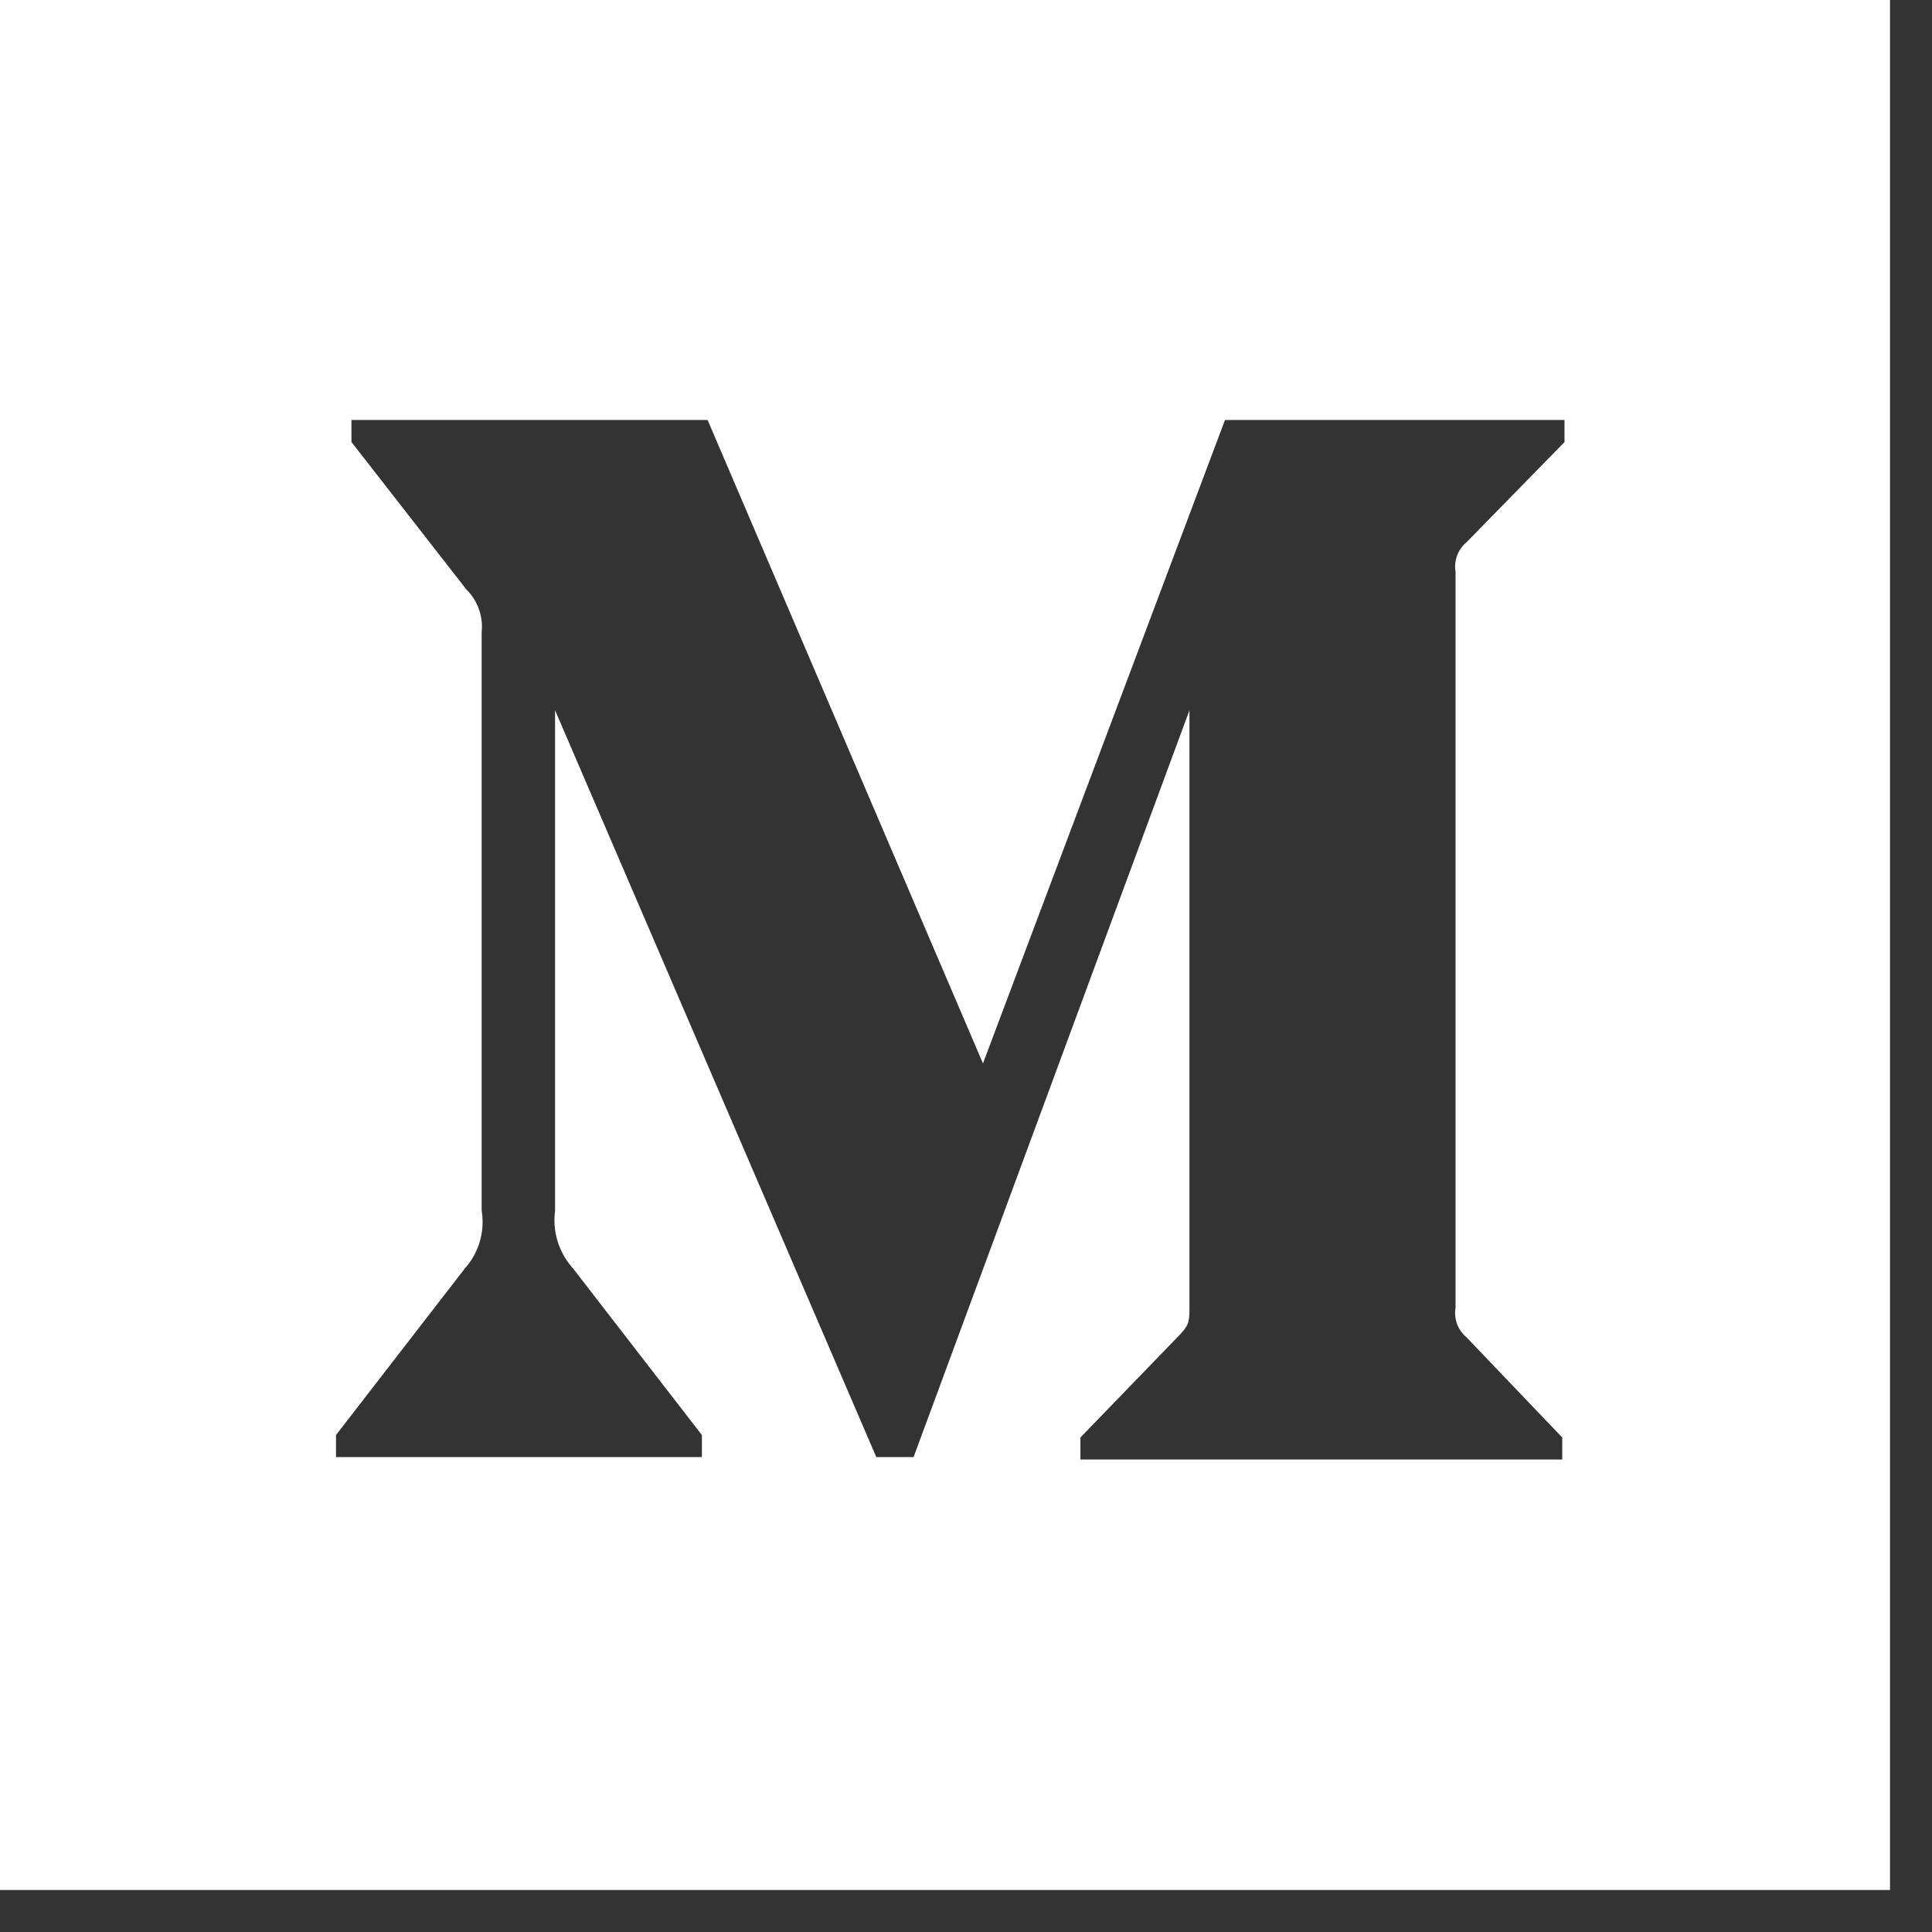 <svg xmlns="http://www.w3.org/2000/svg" width="23" height="23" viewBox="0 0 23 23"><rect x="0" y="0" width="23" height="23" fill="#333333" stroke="none"/><path fill="#FFF" fill-rule="nonzero" d="M0 0h22.5v22.5H0V0zm5.734 7.524v6.89a.827.827 0 0 1-.198.684L4 17.084v.262h4.356v-.262L6.82 15.098a.856.856 0 0 1-.212-.684V8.456l3.824 8.89h.444l3.284-8.89v7.086c0 .189 0 .225-.116.349l-1.182 1.222v.262h5.736v-.262l-1.14-1.193a.376.376 0 0 1-.13-.35V6.805a.376.376 0 0 1 .13-.349l1.167-1.193V5h-4.042l-2.881 7.66L8.424 5h-4.24v.262L5.55 7.015a.625.625 0 0 1 .184.51z"/></svg>